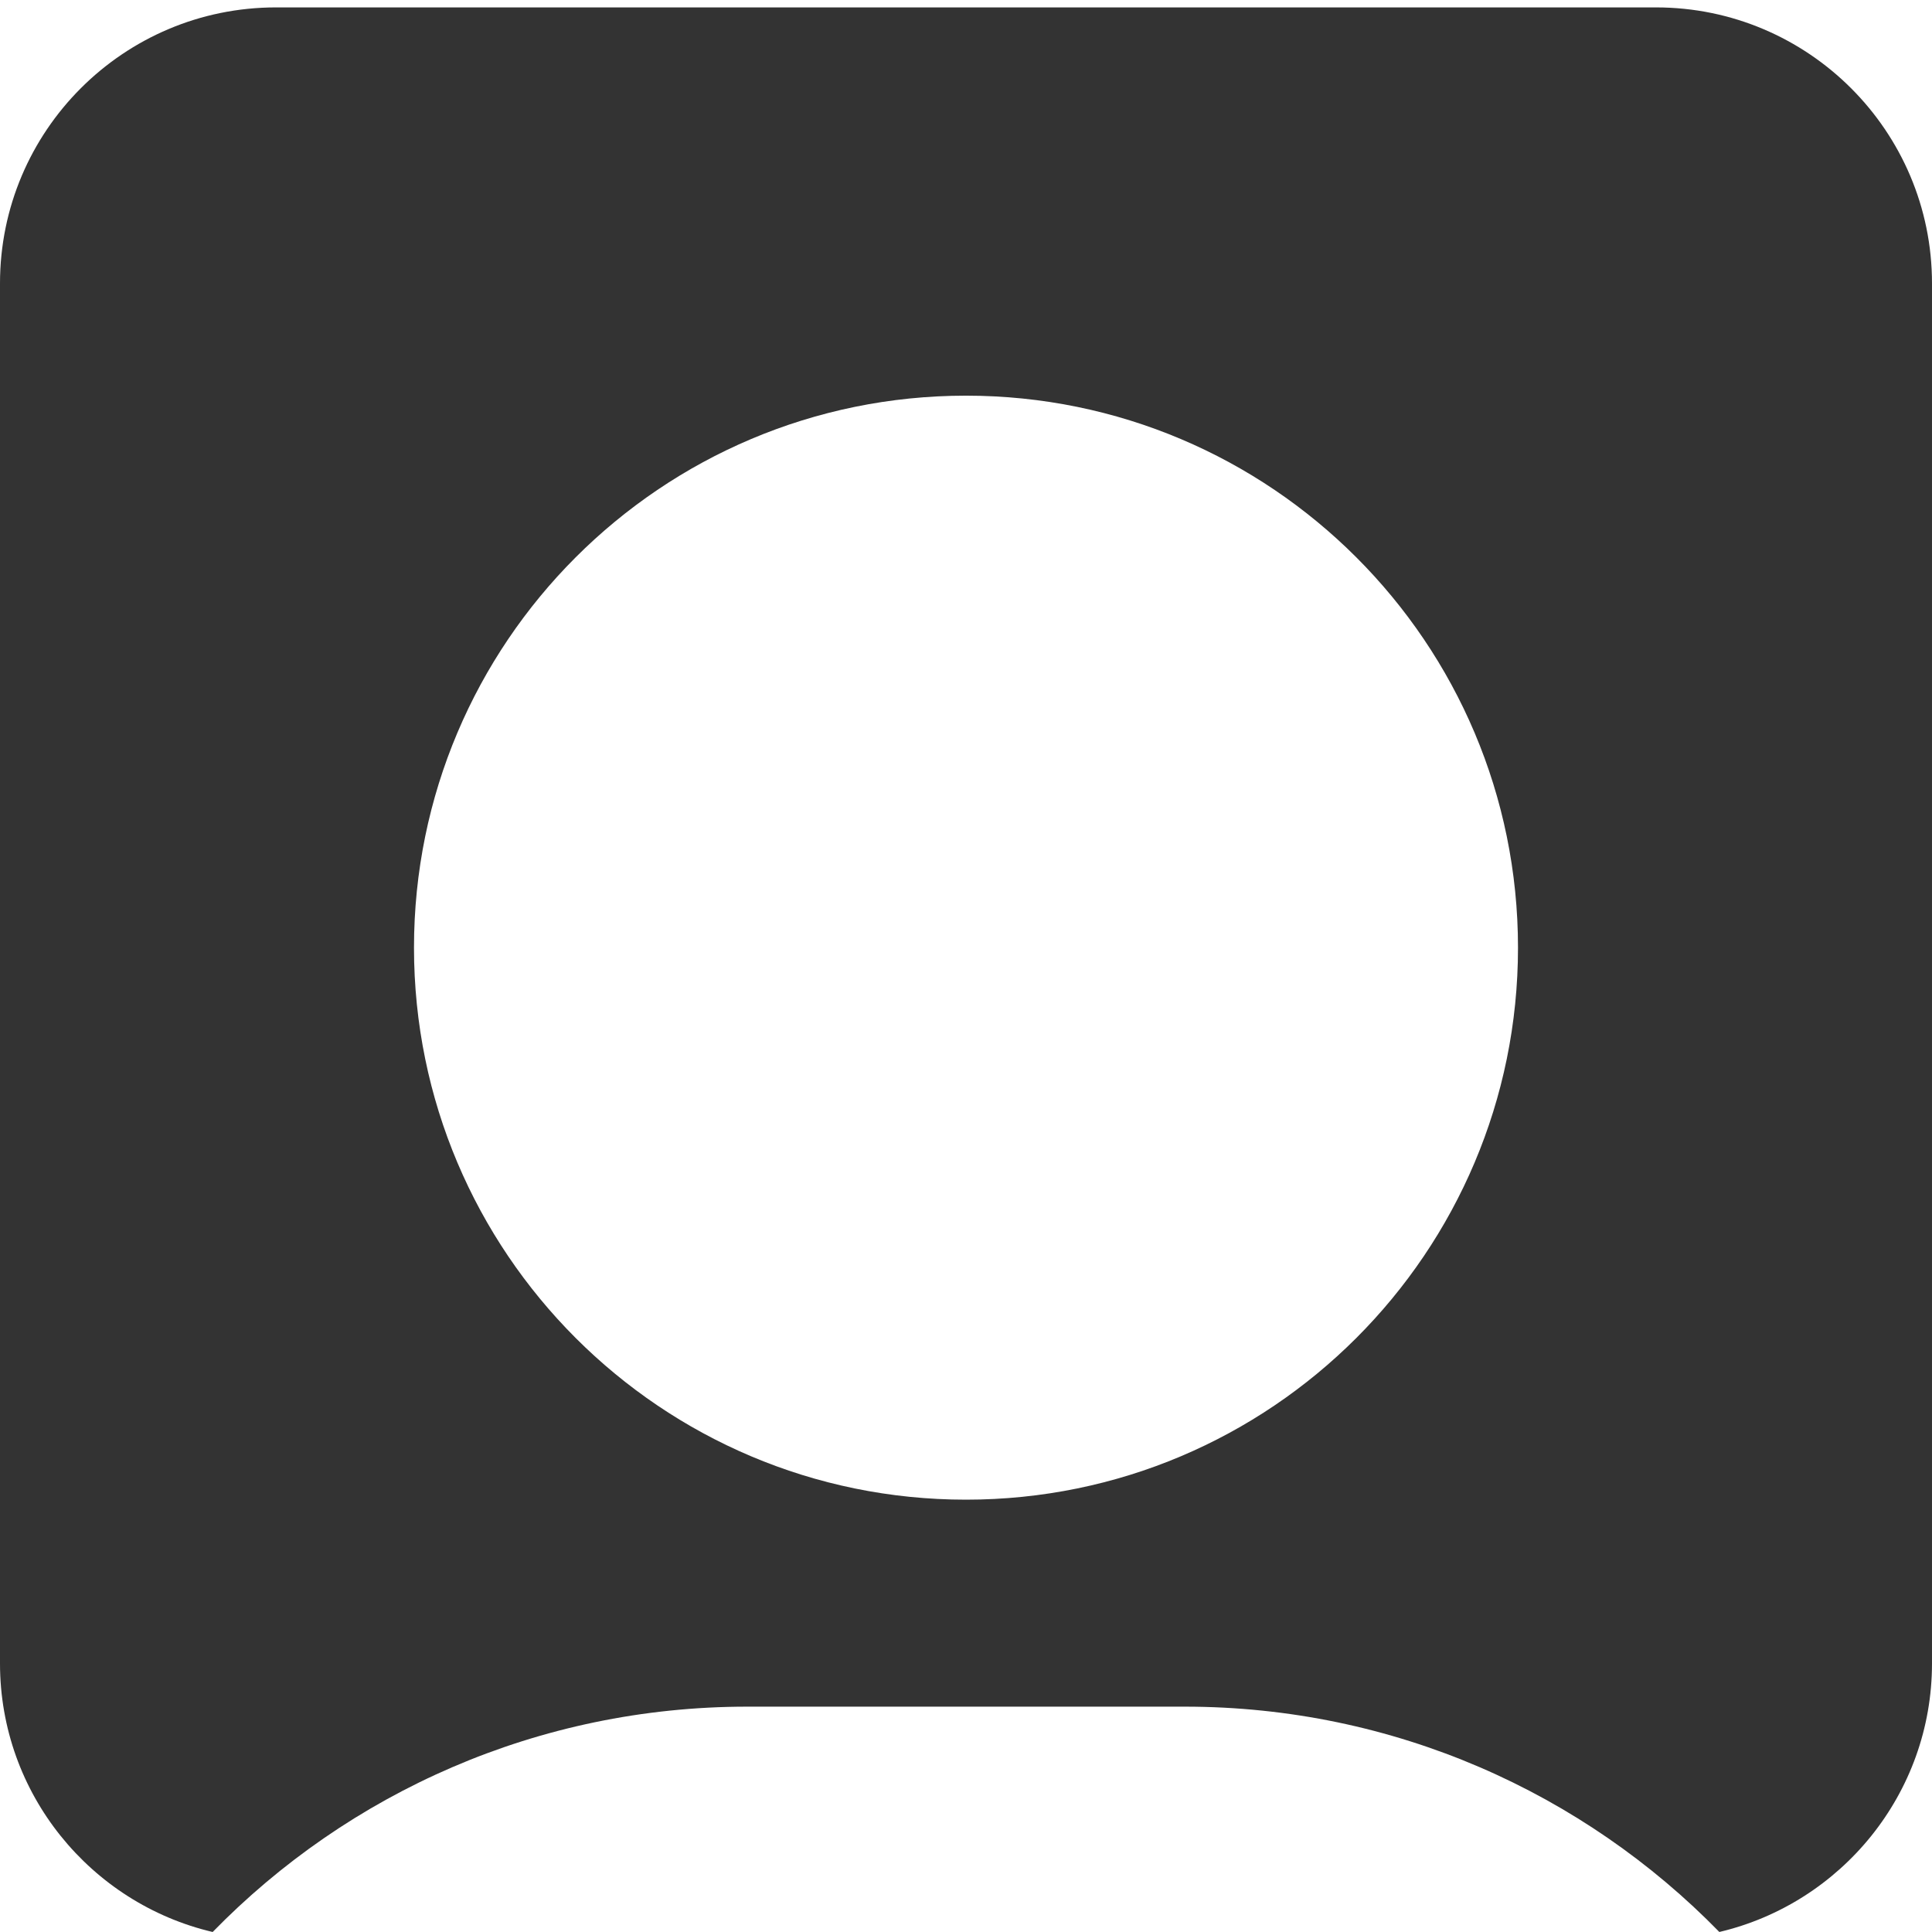 <?xml version="1.0" encoding="UTF-8" standalone="no"?>
<!-- Created with Inkscape (http://www.inkscape.org/) -->

<svg
   xmlns:dc="http://purl.org/dc/elements/1.1/"
   xmlns:cc="http://creativecommons.org/ns#"
   xmlns:rdf="http://www.w3.org/1999/02/22-rdf-syntax-ns#"
   xmlns:svg="http://www.w3.org/2000/svg"
   xmlns="http://www.w3.org/2000/svg"
   xmlns:sodipodi="http://sodipodi.sourceforge.net/DTD/sodipodi-0.dtd"
   xmlns:inkscape="http://www.inkscape.org/namespaces/inkscape"
   width="135.467mm"
   height="135.467mm"
   viewBox="0 0 135.467 135.467"
   version="1.1"
   id="svg8"
   inkscape:version="0.92.5 (2060ec1f9f, 2020-04-08)"
   sodipodi:docname="icon.svg"
   inkscape:export-filename="C:\Users\dell_\Documents\operezcham\assets\favicon.png"
   inkscape:export-xdpi="96"
   inkscape:export-ydpi="96">
  <defs
     id="defs2" />
  <sodipodi:namedview
     id="base"
     pagecolor="#ffffff"
     bordercolor="#666666"
     borderopacity="1.0"
     inkscape:pageopacity="0.0"
     inkscape:pageshadow="2"
     inkscape:zoom="0.35"
     inkscape:cx="-100"
     inkscape:cy="470.28304"
     inkscape:document-units="mm"
     inkscape:current-layer="layer1"
     showgrid="false"
     inkscape:window-width="1920"
     inkscape:window-height="1017"
     inkscape:window-x="-8"
     inkscape:window-y="-8"
     inkscape:window-maximized="1" />
  <g
     inkscape:label="Layer 1"
     inkscape:groupmode="layer"
     id="layer1"
     transform="translate(0,-137.796)">
    <rect
       style="opacity:0;fill:#0000ff;fill-opacity:1;stroke:none;stroke-width:0.099;stroke-linecap:butt;stroke-linejoin:round;stroke-miterlimit:4;stroke-dasharray:none;stroke-dashoffset:0;stroke-opacity:1;paint-order:markers stroke fill"
       id="rect839"
       width="135.467"
       height="135.467"
       x="0"
       y="137.796" />
    <path
       style="stroke-width:0.302;opacity:0.8"
       d="M 19.352,138.315 C 8.663,138.315 0,146.978 0,157.667 v 96.762 c 0,9.147 6.364,16.823 14.911,18.833 9.517,-9.746 22.798,-15.8 37.492,-15.8 h 30.661 c 14.695,0 27.976,6.053 37.492,15.799 8.538,-2.012 14.911,-9.687 14.911,-18.832 v -96.762 c 0,-10.689 -8.678,-19.352 -19.352,-19.352 z m 48.381,27.224 c 21.378,0 38.705,17.329 38.705,38.705 0,21.375 -17.326,38.705 -38.705,38.705 -21.378,0 -38.705,-17.329 -38.705,-38.705 0,-21.375 17.326,-38.705 38.705,-38.705 z"
       id="path815"
       inkscape:connector-curvature="0" />
  </g>
</svg>
